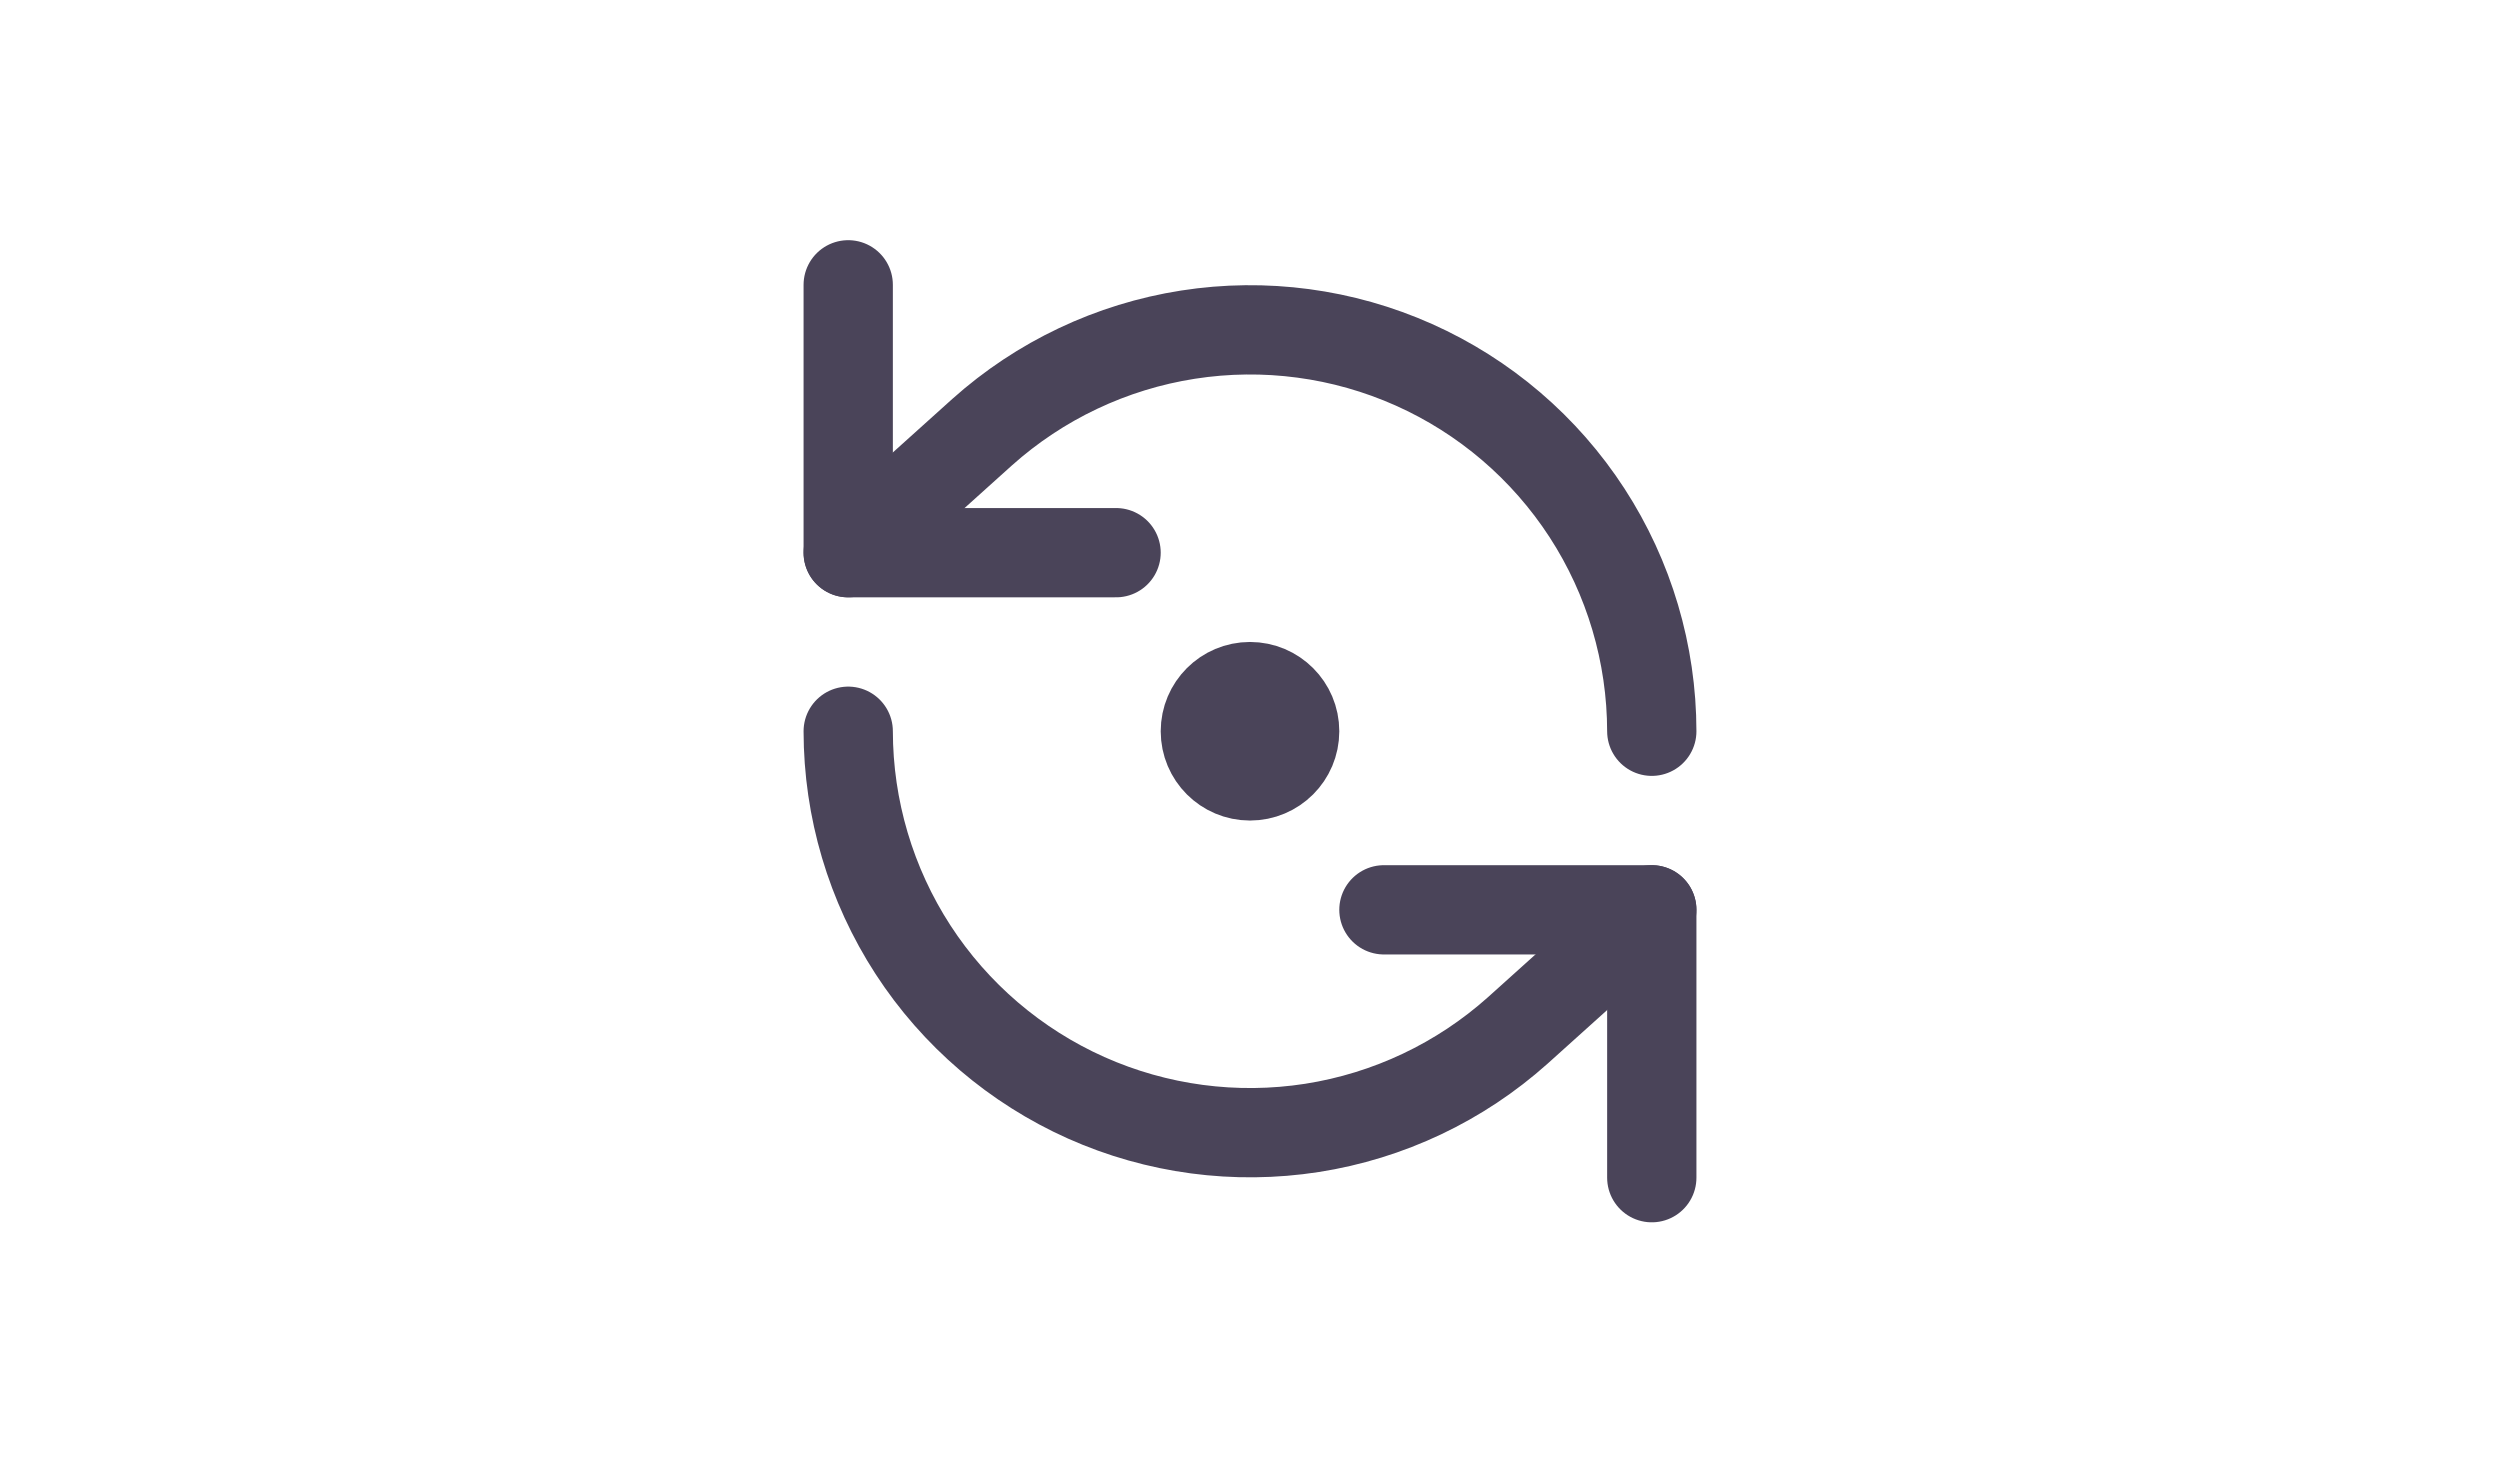 <svg width="56" height="33" viewBox="0 0 56 33" fill="none" xmlns="http://www.w3.org/2000/svg">
<g clip-path="url(#clip0_2032_2645)">
<path d="M19 6.38V12.38H25" stroke="#4A4459" stroke-width="2" stroke-linecap="round" stroke-linejoin="round"/>
<path d="M37 16.38C36.998 14.644 36.494 12.944 35.549 11.488C34.603 10.031 33.256 8.879 31.671 8.171C30.085 7.463 28.328 7.228 26.612 7.496C24.896 7.764 23.294 8.523 22 9.68L19 12.38" stroke="#4A4459" stroke-width="2" stroke-linecap="round" stroke-linejoin="round"/>
<path d="M37 26.38V20.38H31" stroke="#4A4459" stroke-width="2" stroke-linecap="round" stroke-linejoin="round"/>
<path d="M19 16.38C19.002 18.117 19.506 19.816 20.451 21.273C21.397 22.73 22.744 23.881 24.329 24.59C25.915 25.298 27.672 25.532 29.388 25.265C31.104 24.997 32.706 24.238 34 23.08L37 20.38" stroke="#4A4459" stroke-width="2" stroke-linecap="round" stroke-linejoin="round"/>
<path d="M28 17.38C28.552 17.38 29 16.933 29 16.38C29 15.828 28.552 15.38 28 15.38C27.448 15.38 27 15.828 27 16.38C27 16.933 27.448 17.38 28 17.38Z" stroke="#4A4459" stroke-width="2" stroke-linecap="round" stroke-linejoin="round"/>
</g>
<defs>
<clipPath id="clip0_2032_2645">
<rect y="0.38" width="56" height="32" rx="16" fill="white"/>
</clipPath>
</defs>
</svg>
